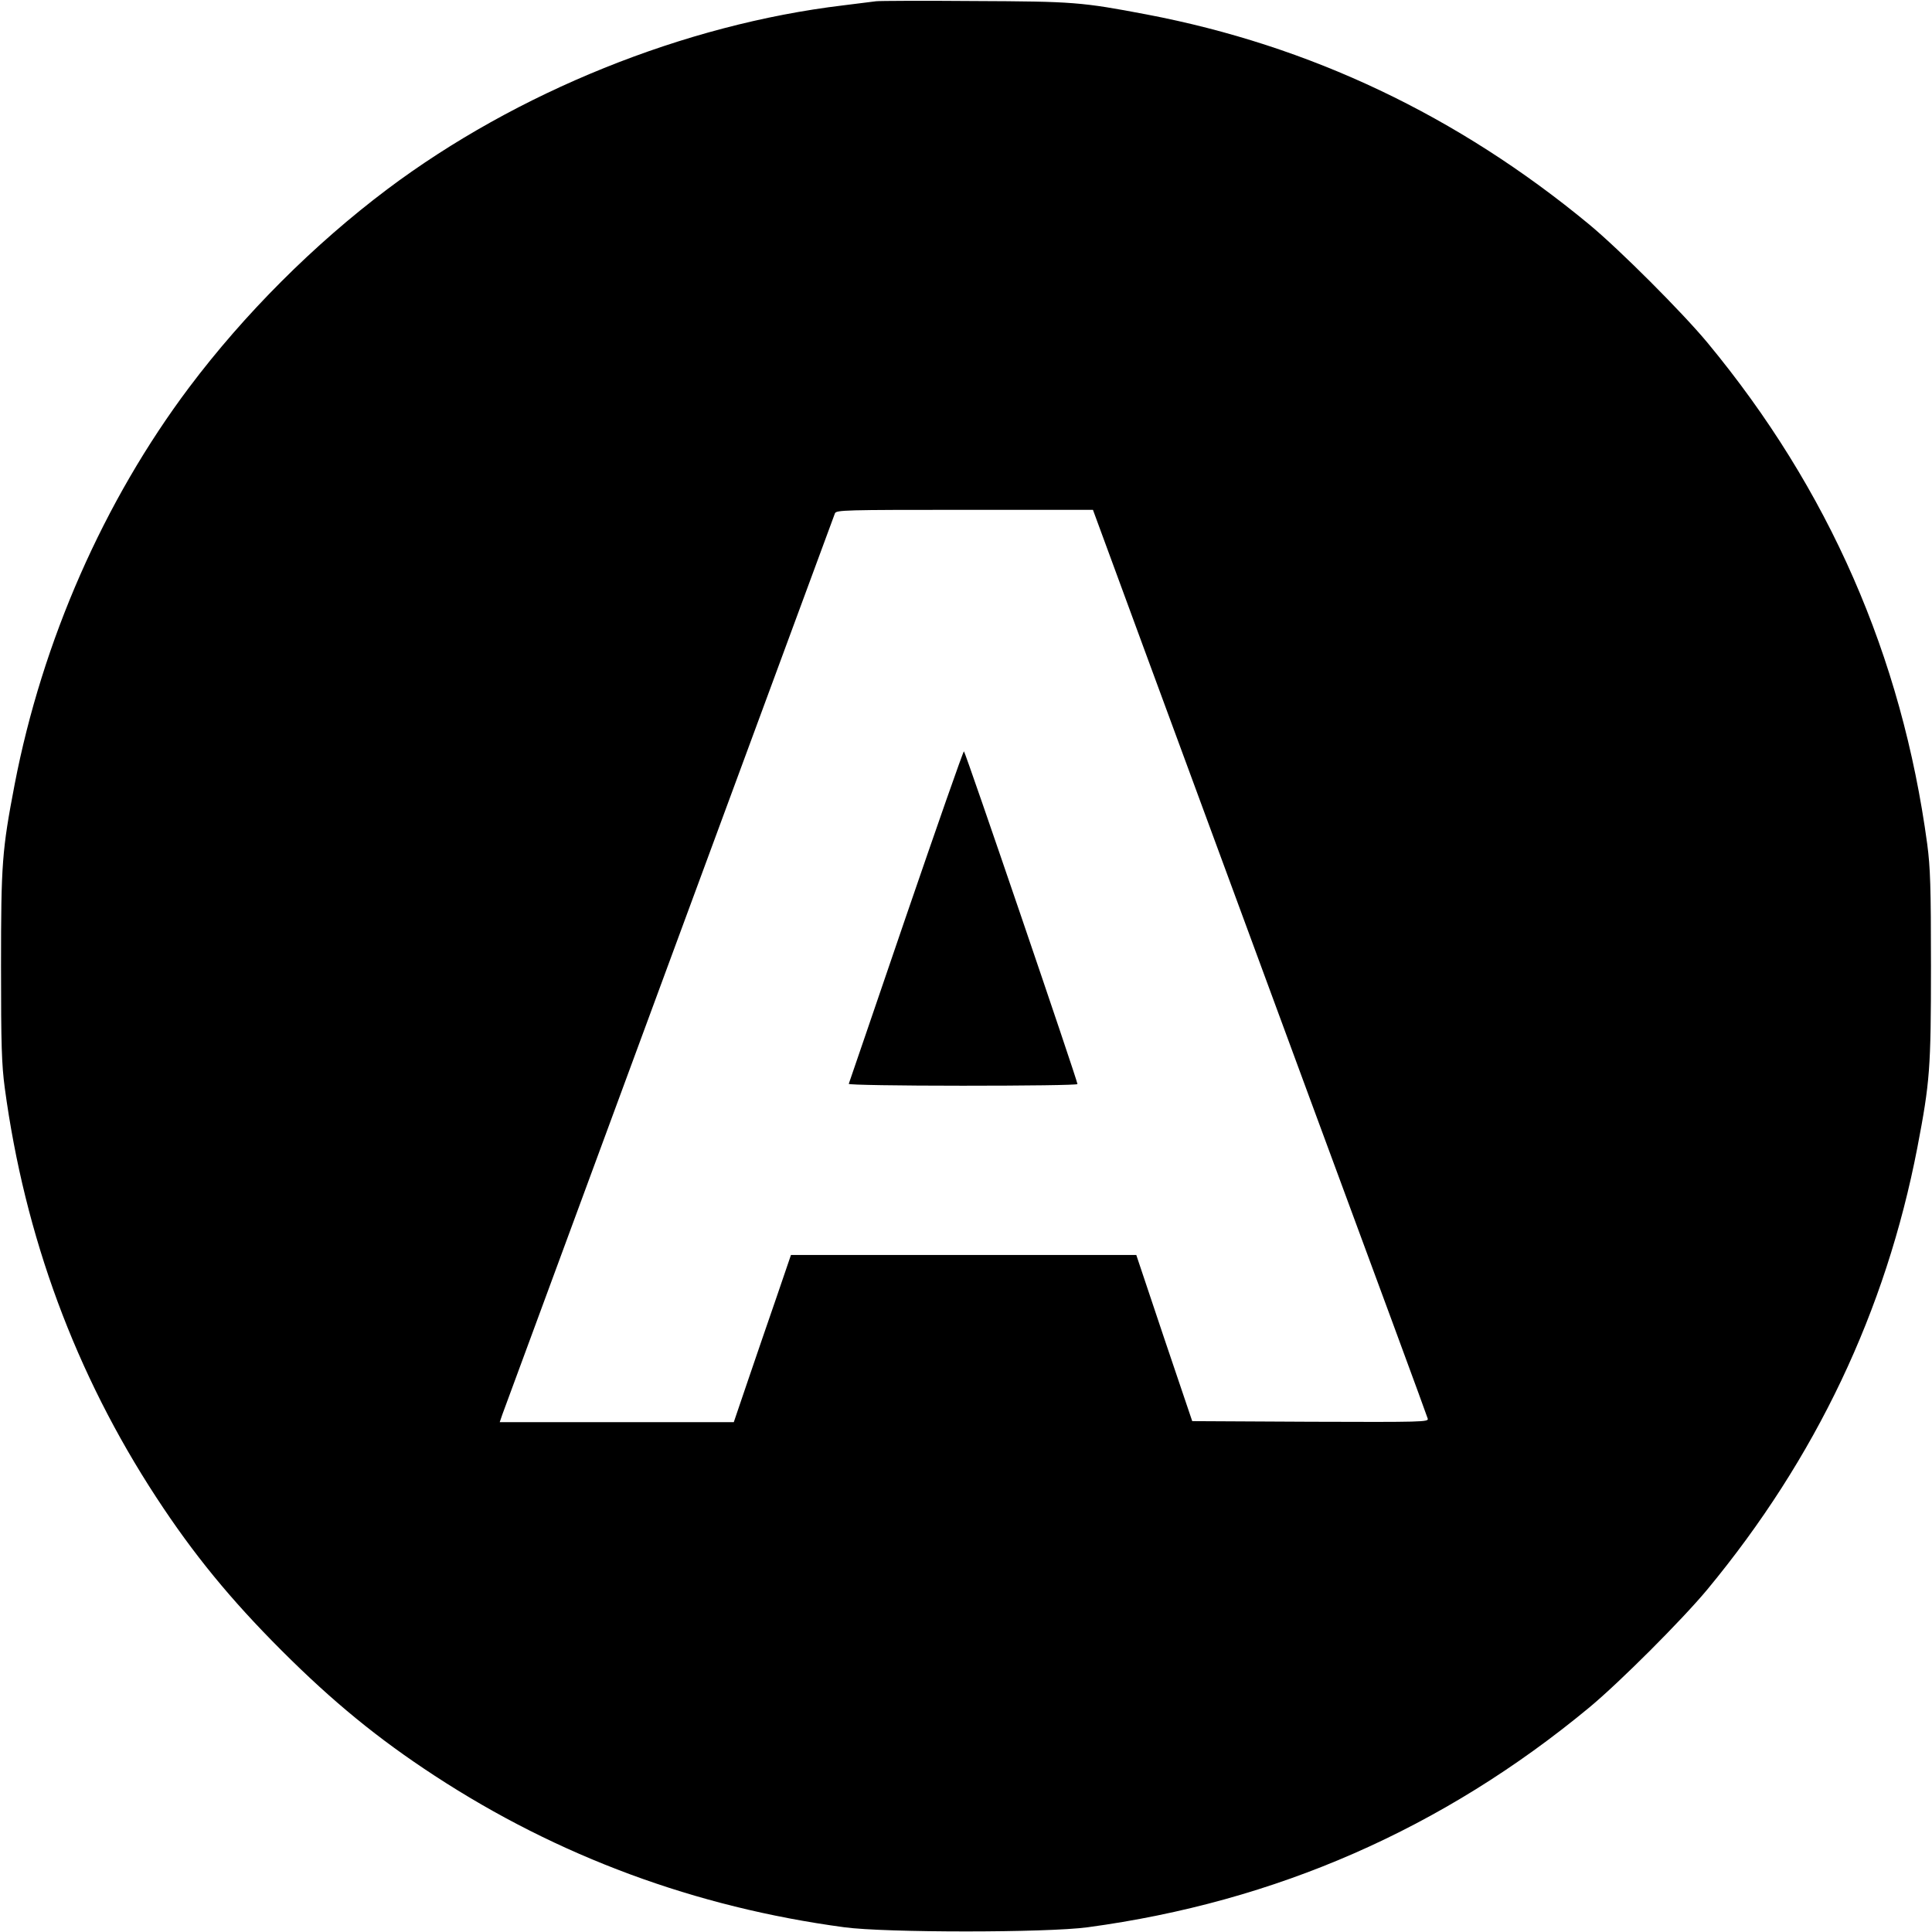 <?xml version="1.0" standalone="no"?>
<!DOCTYPE svg PUBLIC "-//W3C//DTD SVG 20010904//EN"
 "http://www.w3.org/TR/2001/REC-SVG-20010904/DTD/svg10.dtd">
<svg version="1.0" xmlns="http://www.w3.org/2000/svg"
 width="936pt" height="936pt" viewBox="0 0 936 936"
 preserveAspectRatio="xMidYMid meet">
<g transform="translate(0,936) scale(0.1,-0.1)"
fill="#000000" stroke="none">
<path d="M4245 9354 c-16 -2 -88 -11 -160 -20 -769 -92 -1582 -420 -2209 -891
-355 -267 -692 -604 -959 -959 -414 -551 -712 -1229 -846 -1924 -61 -319 -66
-382 -66 -880 0 -384 3 -476 18 -590 97 -721 343 -1386 734 -1984 179 -274
358 -493 607 -742 249 -249 468 -428 742 -607 598 -391 1263 -637 1984 -734
198 -27 982 -27 1180 0 911 123 1720 477 2430 1065 148 123 449 424 572 572
526 636 864 1348 1017 2140 61 319 66 382 66 880 0 384 -3 476 -18 590 -123
911 -477 1720 -1065 2430 -123 148 -424 449 -572 572 -637 527 -1352 867
-2145 1018 -316 60 -354 63 -835 65 -245 2 -458 1 -475 -1z m1292 -3122 c133
-361 497 -1348 808 -2192 312 -844 570 -1543 572 -1553 5 -16 -25 -17 -568
-15 l-573 3 -136 402 -135 403 -836 0 -837 0 -69 -202 c-39 -112 -101 -294
-139 -405 l-69 -203 -567 0 -567 0 13 38 c36 99 1589 4306 1611 4365 7 16 46
17 629 17 l621 0 242 -658z"/>
<path d="M4389 4919 c-151 -441 -275 -806 -277 -810 -2 -5 244 -9 552 -9 306
0 556 3 556 8 0 17 -544 1612 -550 1612 -4 0 -130 -361 -281 -801z"/>
</g>
</svg>
